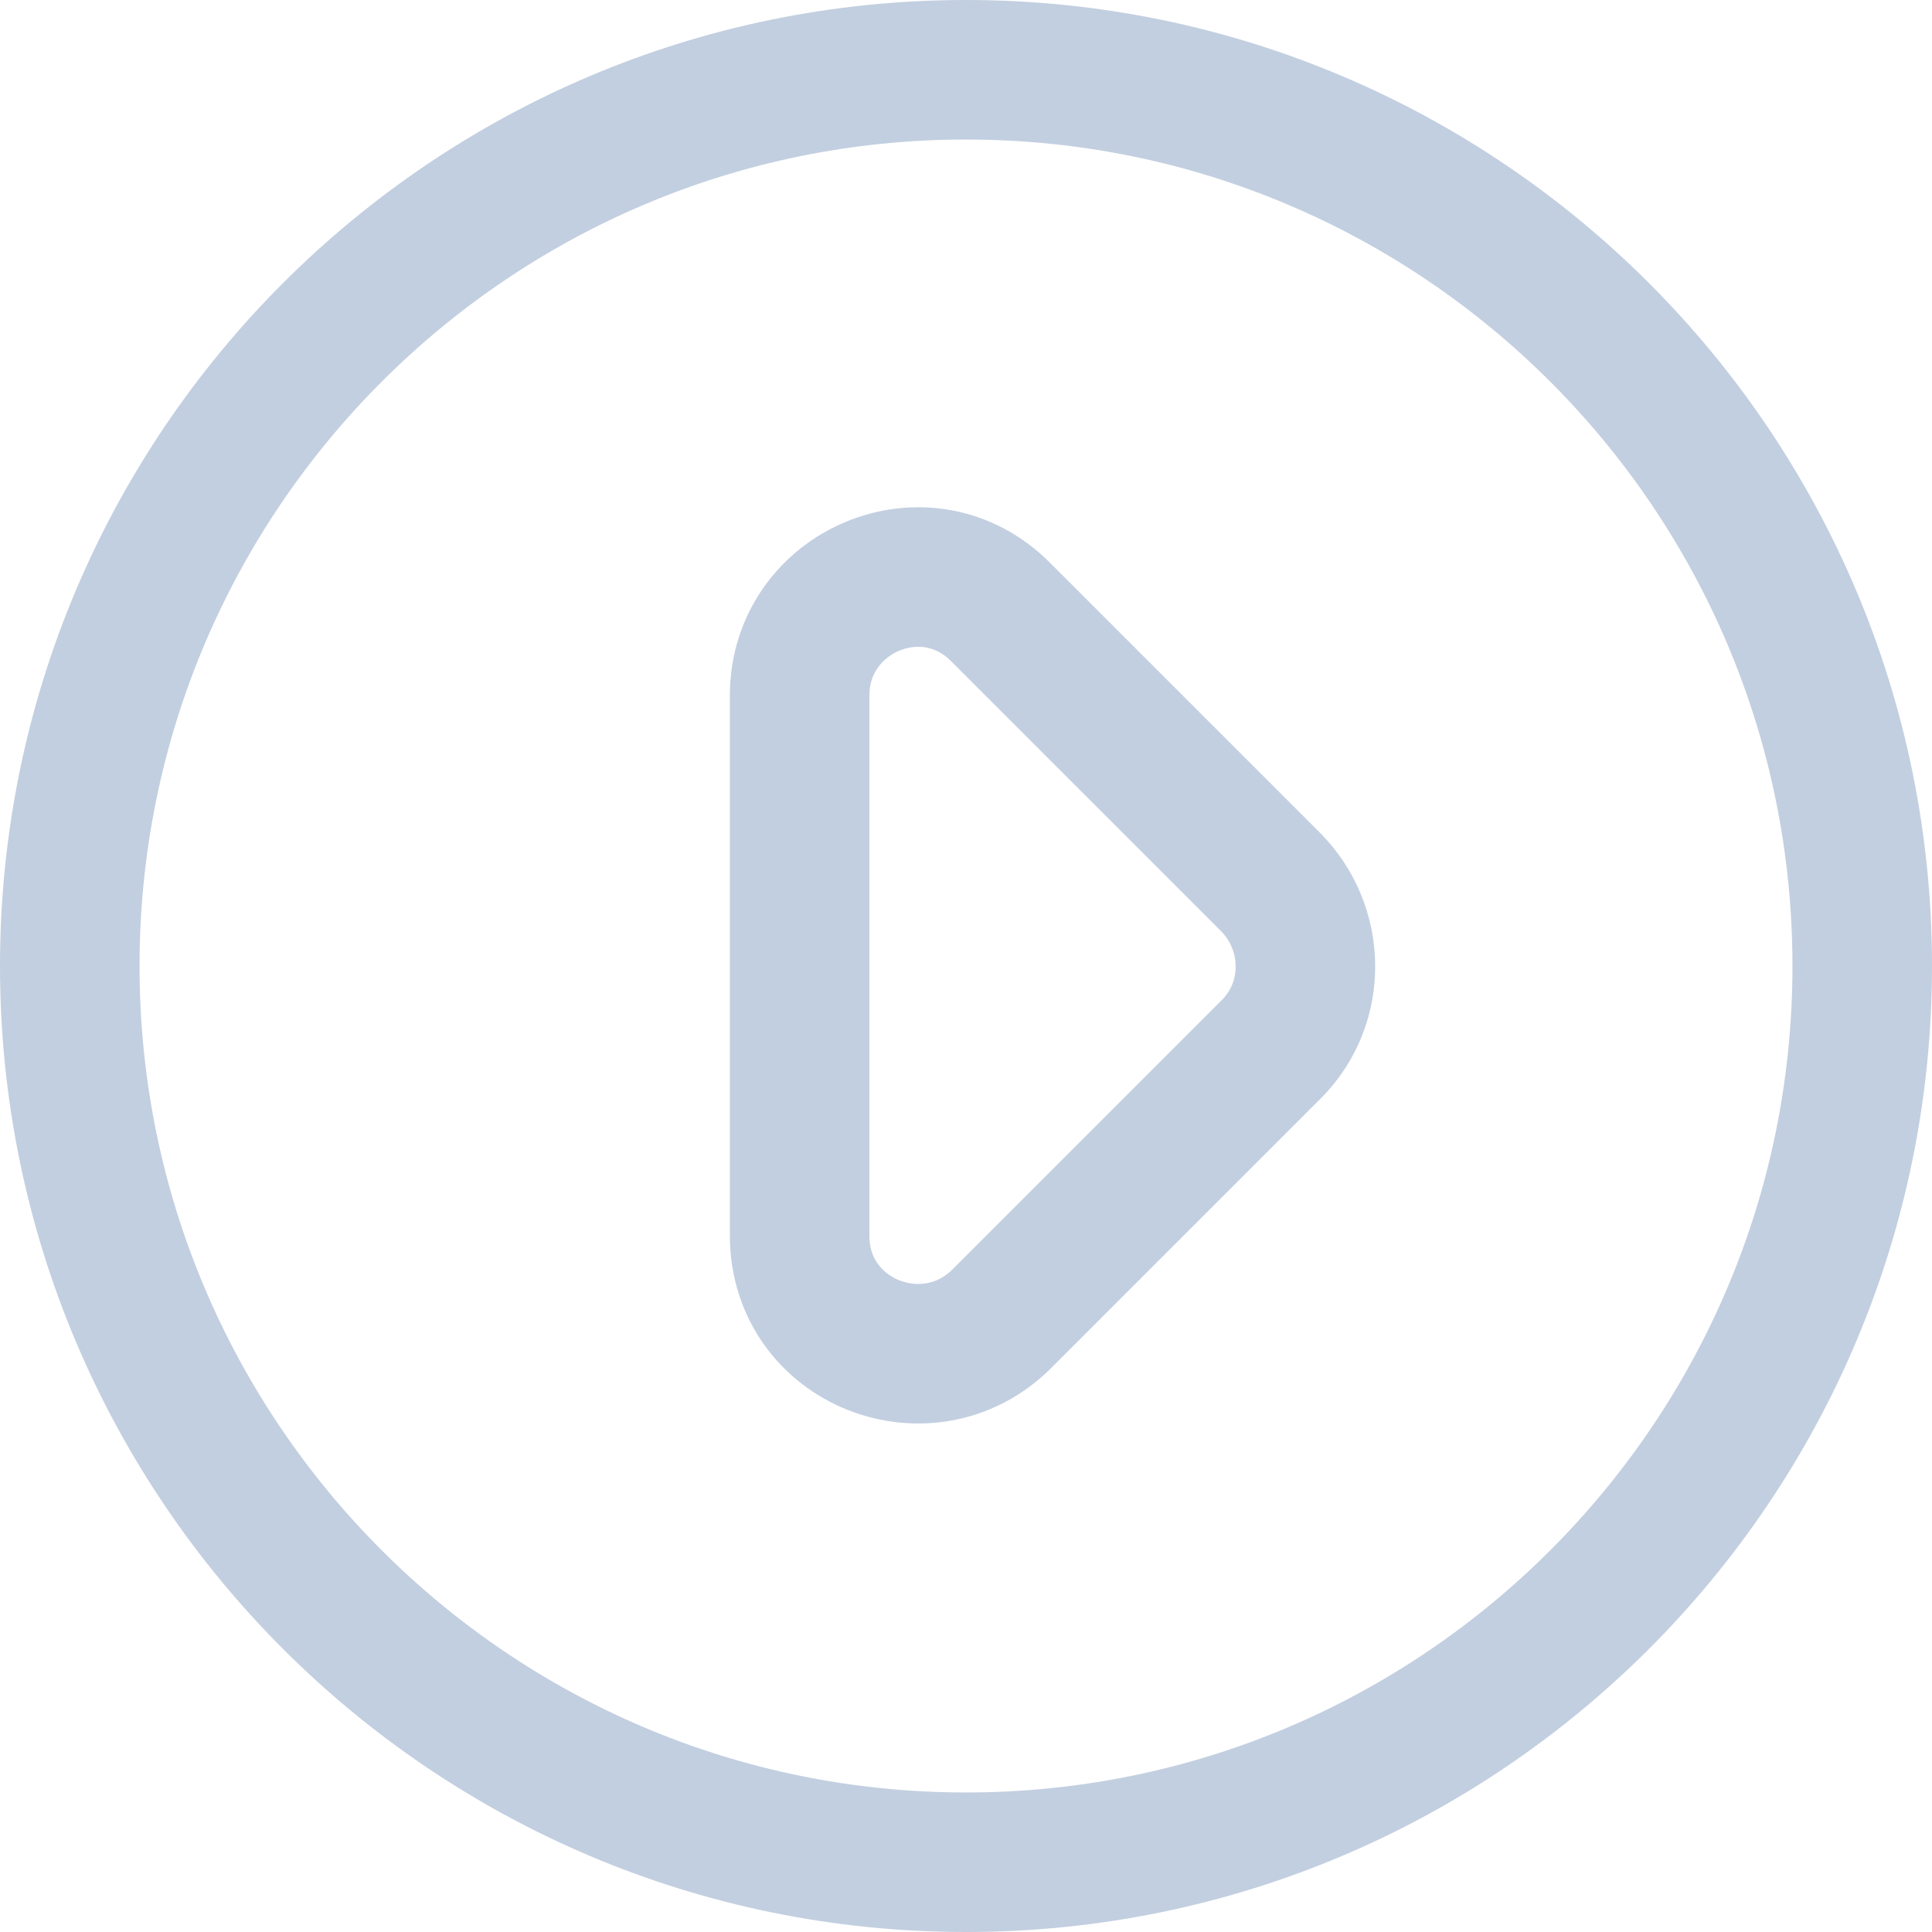 <svg width="18" height="18" viewBox="0 0 18 18" fill="none" xmlns="http://www.w3.org/2000/svg">
<path d="M9 17.35C4.391 17.35 0.65 13.609 0.65 9C0.65 4.391 4.391 0.65 9 0.65C13.609 0.65 17.35 4.391 17.35 9C17.35 13.609 13.609 17.35 9 17.35ZM9.334 12.286L11.845 9.775C12.278 9.341 12.261 8.642 11.836 8.216L9.328 5.708C8.635 5 7.45 5.503 7.45 6.48L7.45 11.511C7.45 12.509 8.646 12.973 9.334 12.286Z" stroke="#C2CFE0" stroke-width="1.3"/>
</svg>
